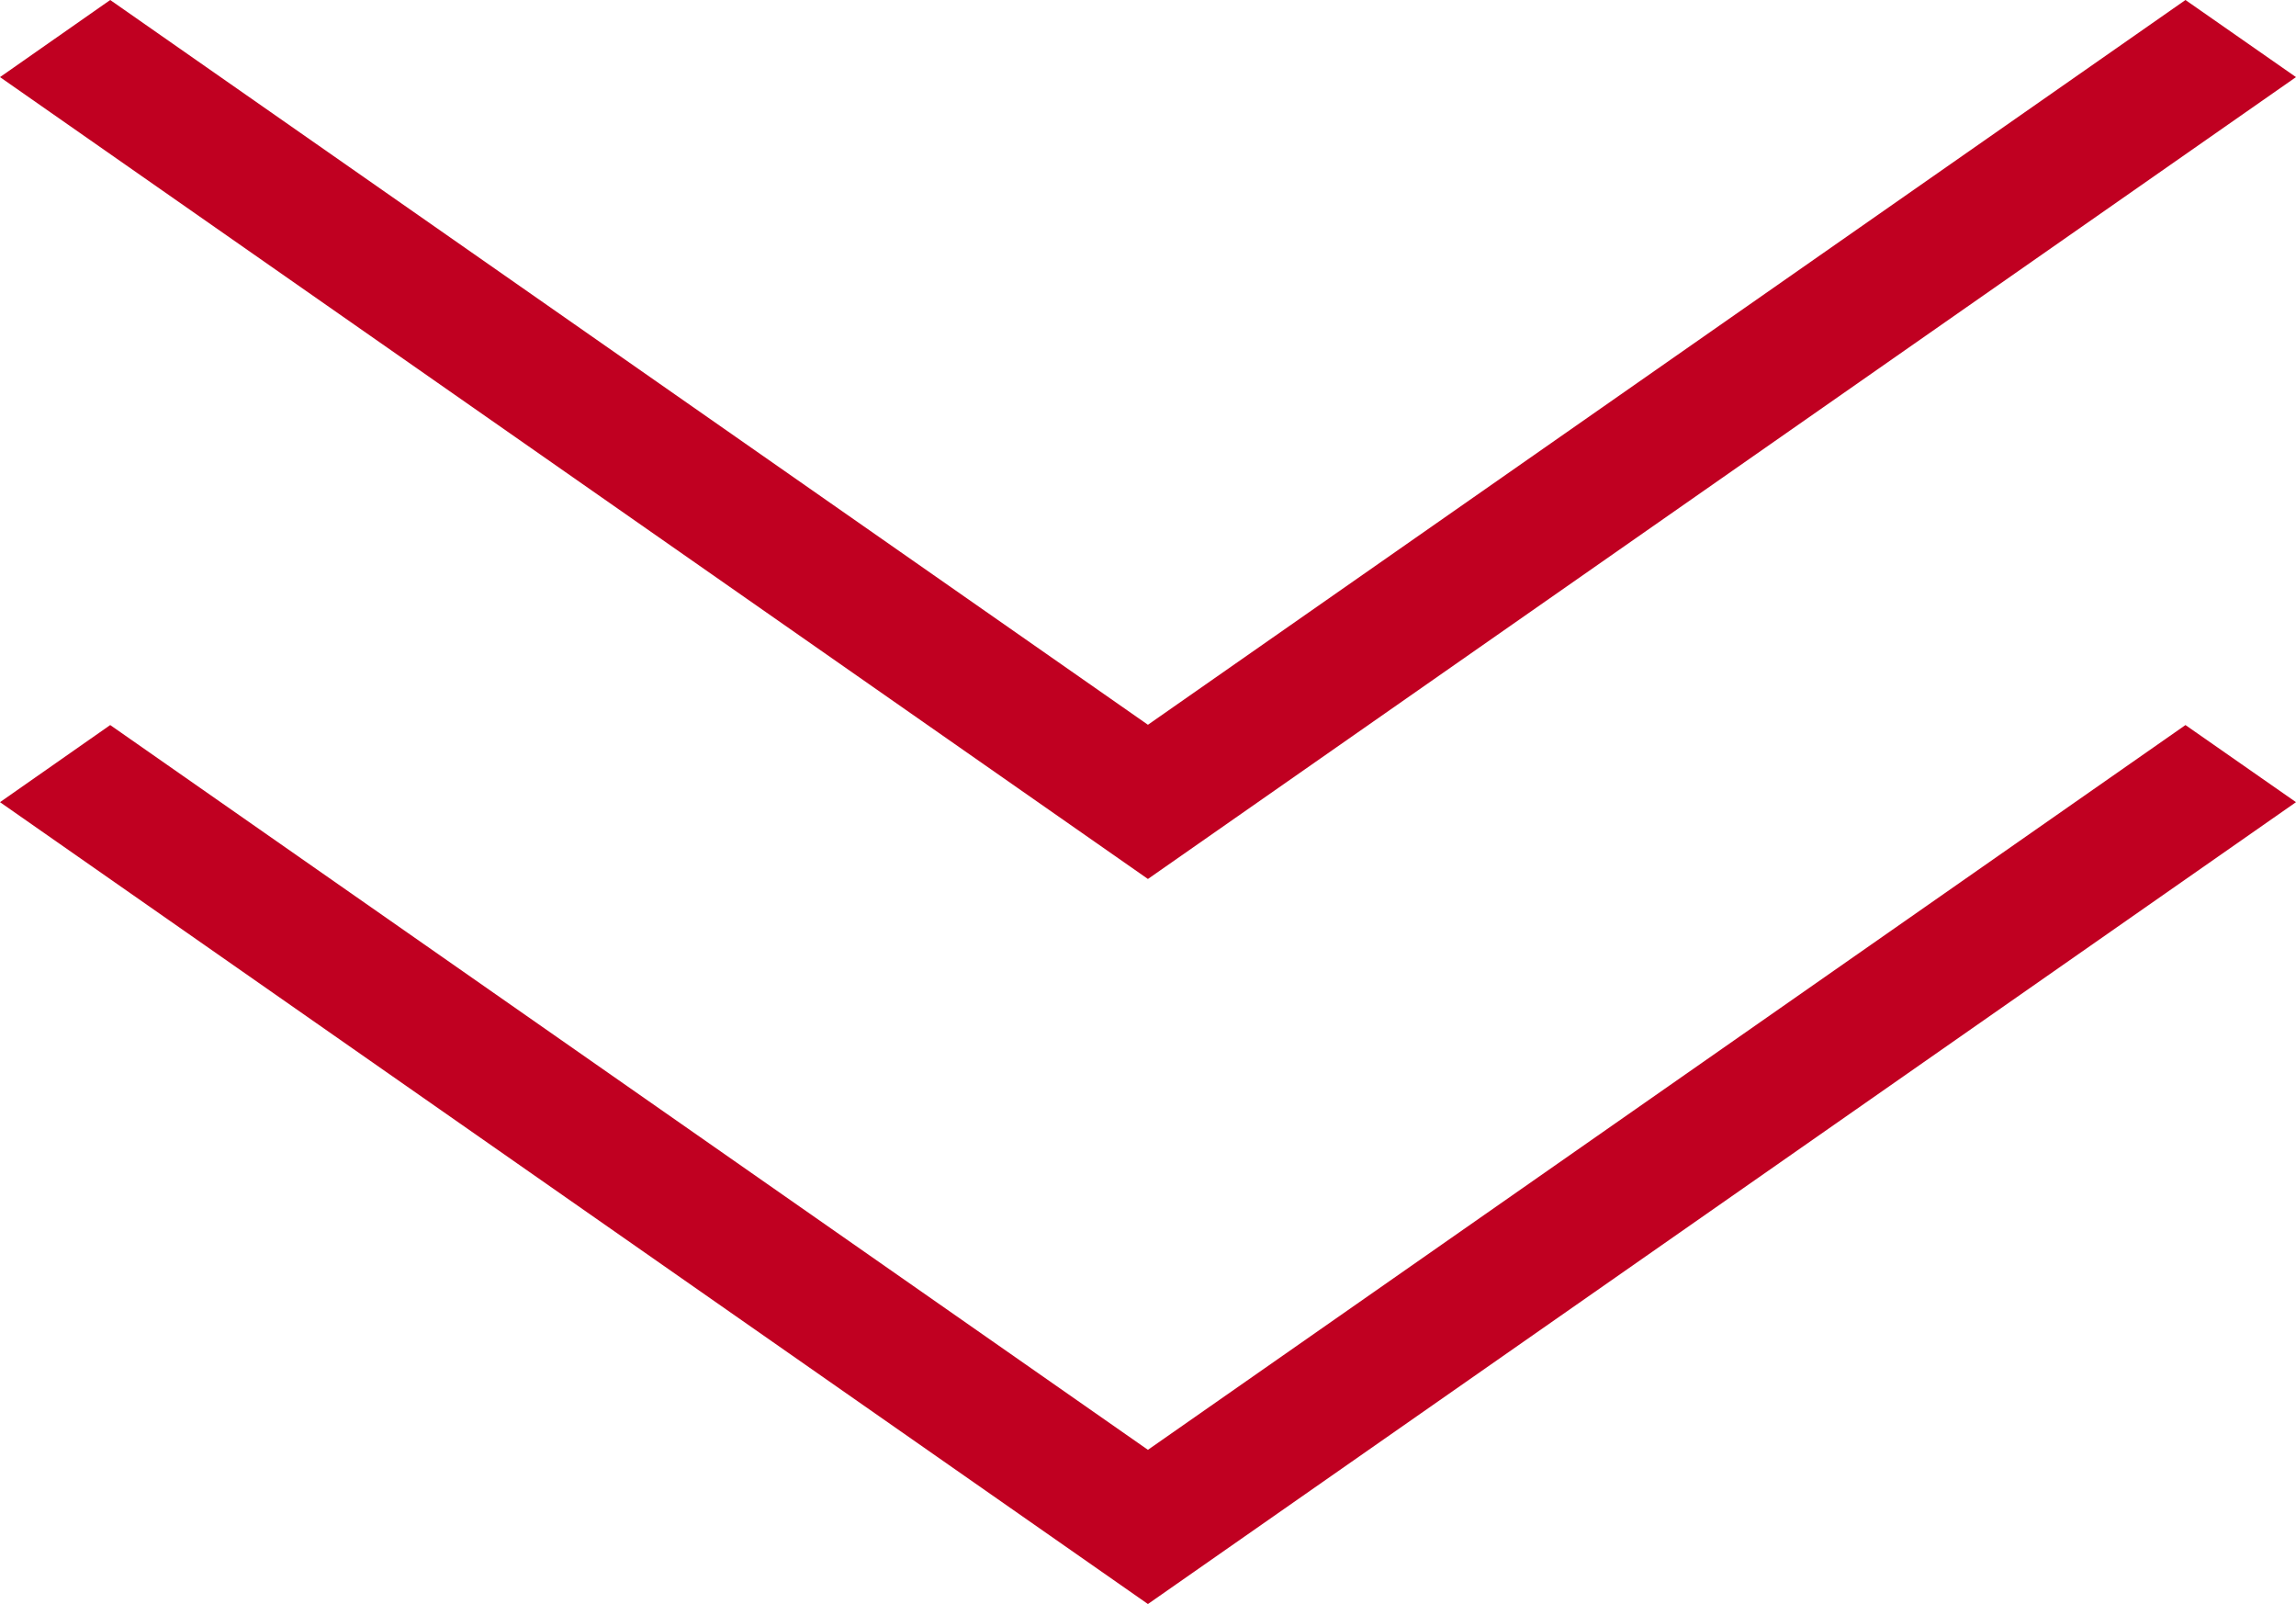 <svg width="63" height="44" viewBox="0 0 63 44" fill="none" xmlns="http://www.w3.org/2000/svg">
<path fill-rule="evenodd" clip-rule="evenodd" d="M3.024 19.889L0 22.004L31.498 44L63 22.004L59.967 19.889L31.498 39.77L3.024 19.889Z" fill="#C00021"/>
<path fill-rule="evenodd" clip-rule="evenodd" d="M3.024 7.11473e-05L0 2.115L31.498 24.111L63 2.115L59.967 7.11473e-05L31.498 19.881L3.024 7.11473e-05Z" fill="#C00021"/>
</svg>
